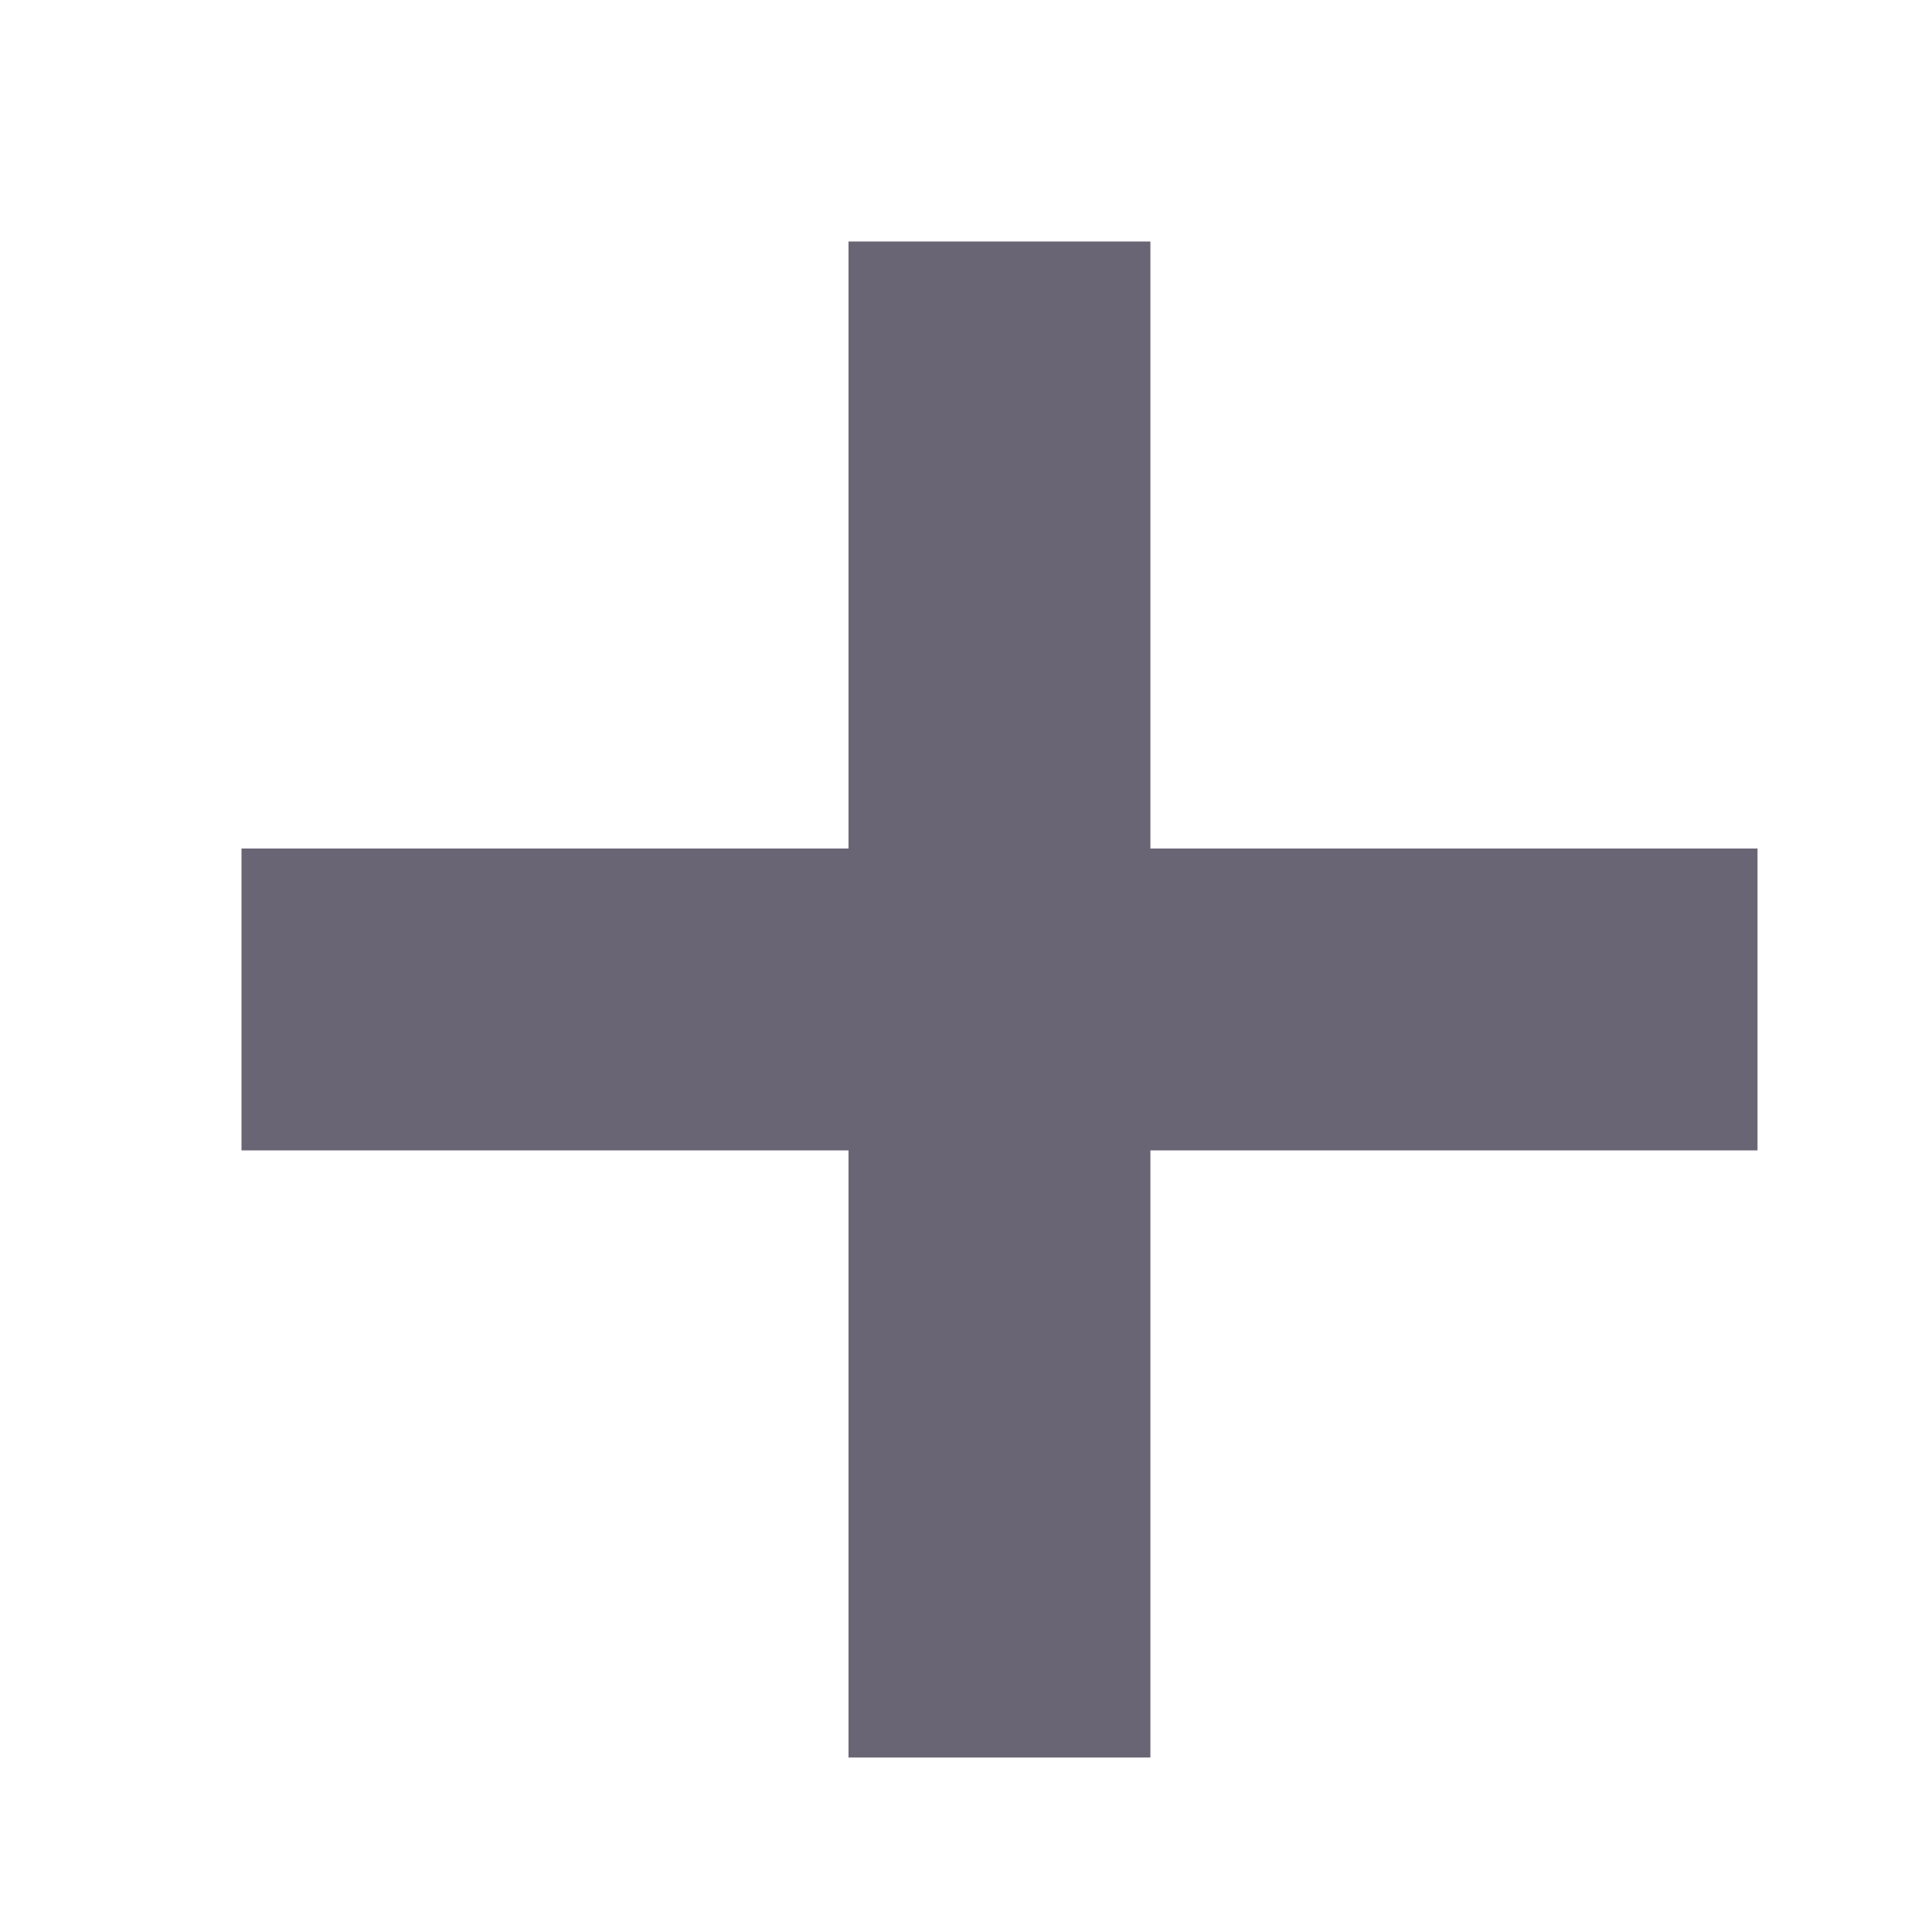 <svg viewBox="0 0 16 16" fill="none" xmlns="http://www.w3.org/2000/svg">
  <path fill-rule="evenodd" clip-rule="evenodd" d="M14.555 9.527H2v-2.5h12.555v2.5z" fill="#6A6575"/>
  <path fill-rule="evenodd" clip-rule="evenodd" d="M7.027 14.555V2h2.5v12.555h-2.5z" fill="#6A6575"/>
</svg>
